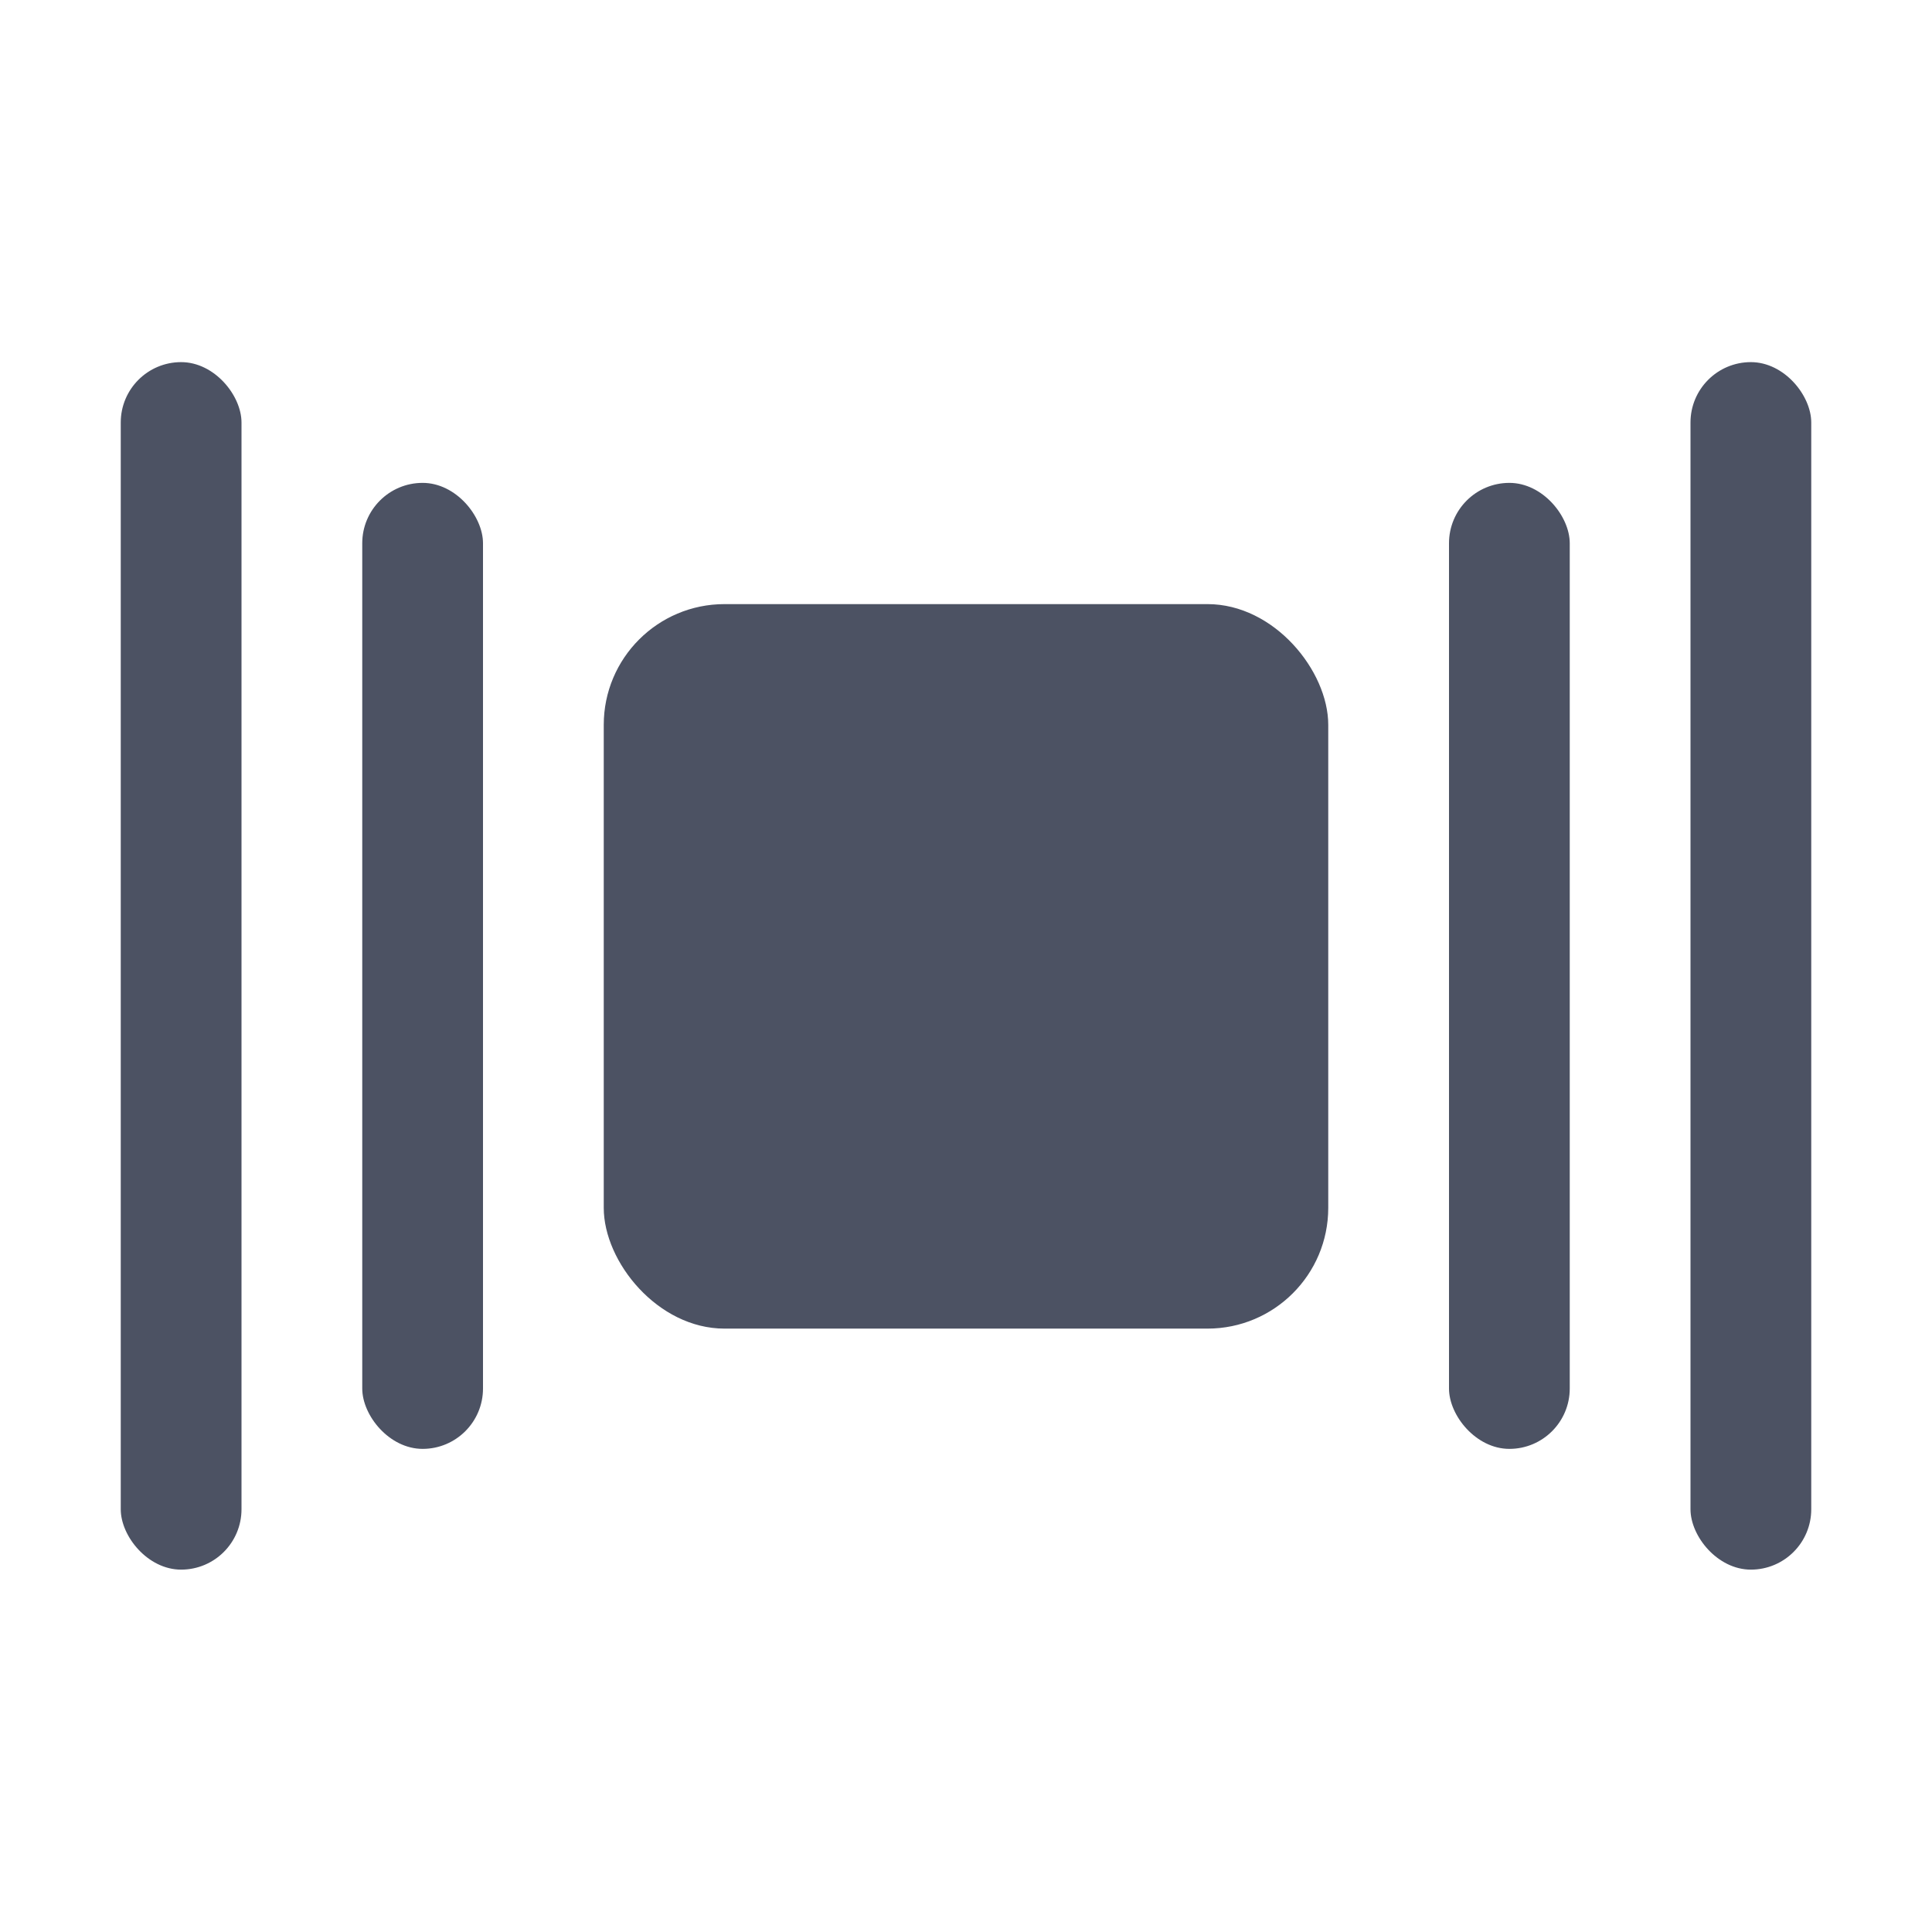 <?xml version='1.0' encoding='UTF-8' standalone='no'?>
<svg xmlns:cc='http://creativecommons.org/ns#' xmlns:dc='http://purl.org/dc/elements/1.1/' height='16' id='svg7384' xmlns:osb='http://www.openswatchbook.org/uri/2009/osb' xmlns:rdf='http://www.w3.org/1999/02/22-rdf-syntax-ns#' style='enable-background:new' xmlns:svg='http://www.w3.org/2000/svg' version='1.1' width='16' xmlns='http://www.w3.org/2000/svg'>
  <title id='title8473'>Pop Symbolic Icon Theme</title>
  <defs id='defs7386'>
    <linearGradient id='linearGradient6882' osb:paint='solid'>
      <stop id='stop6884' offset='0' style='stop-color:#555555;stop-opacity:1;'/>
    </linearGradient>
    <linearGradient id='linearGradient5606' osb:paint='solid'>
      <stop id='stop5608' offset='0' style='stop-color:#000000;stop-opacity:1;'/>
    </linearGradient>
    <filter id='filter7554' style='color-interpolation-filters:sRGB'>
      <feBlend id='feBlend7556' in2='BackgroundImage' mode='darken'/>
    </filter>
  </defs>
  <g id='layer9' style='display:inline' transform='translate(-625,-24.997)'/>
  <g id='layer10' style='display:inline;filter:url(#filter7554)' transform='translate(-625,-24.997)'/>
  <g id='layer1' style='display:inline' transform='translate(-384,-641.997)'/>
  <g id='layer14' style='display:inline' transform='translate(-625,-24.997)'/>
  <g id='layer15' style='display:inline' transform='translate(-625,-24.997)'/>
  <g id='g71291' style='display:inline' transform='translate(-625,-24.997)'/>
  <g id='layer2' style='display:inline' transform='translate(-384,-491.997)'/>
  <g id='layer3' transform='translate(-384,-751.997)'/>
  <g id='layer12' style='display:inline' transform='translate(-625,-24.997)'>
    
    <rect height='10' id='rect5509' ry='0.5' style='color:#bebebe;display:inline;overflow:visible;visibility:visible;fill:#4c5263;fill-opacity:1;fill-rule:nonzero;stroke:none;stroke-width:2;marker:none;enable-background:accumulate' width='1' x='626' y='27.996'/>
    <rect height='8' id='rect5511' ry='0.5' style='color:#bebebe;display:inline;overflow:visible;visibility:visible;fill:#4c5263;fill-opacity:1;fill-rule:nonzero;stroke:none;stroke-width:2;marker:none;enable-background:accumulate' width='1' x='628' y='28.996'/>
    <rect height='8' id='rect5513' ry='0.5' style='color:#bebebe;display:inline;overflow:visible;visibility:visible;fill:#4c5263;fill-opacity:1;fill-rule:nonzero;stroke:none;stroke-width:2;marker:none;enable-background:accumulate' width='1' x='637' y='28.996'/>
    <rect height='10' id='rect5515' ry='0.5' style='color:#bebebe;display:inline;overflow:visible;visibility:visible;fill:#4c5263;fill-opacity:1;fill-rule:nonzero;stroke:none;stroke-width:2;marker:none;enable-background:accumulate' width='1' x='639' y='27.996'/>
    <rect height='6' id='rect2285' ry='1' style='display:inline;opacity:1;vector-effect:none;fill:#4c5263;fill-opacity:1;stroke:none;stroke-width:4;stroke-linecap:butt;stroke-linejoin:miter;stroke-miterlimit:4;stroke-dasharray:none;stroke-dashoffset:0;stroke-opacity:0.314;enable-background:new' width='6' x='630' y='30'/>
  </g>
</svg>
